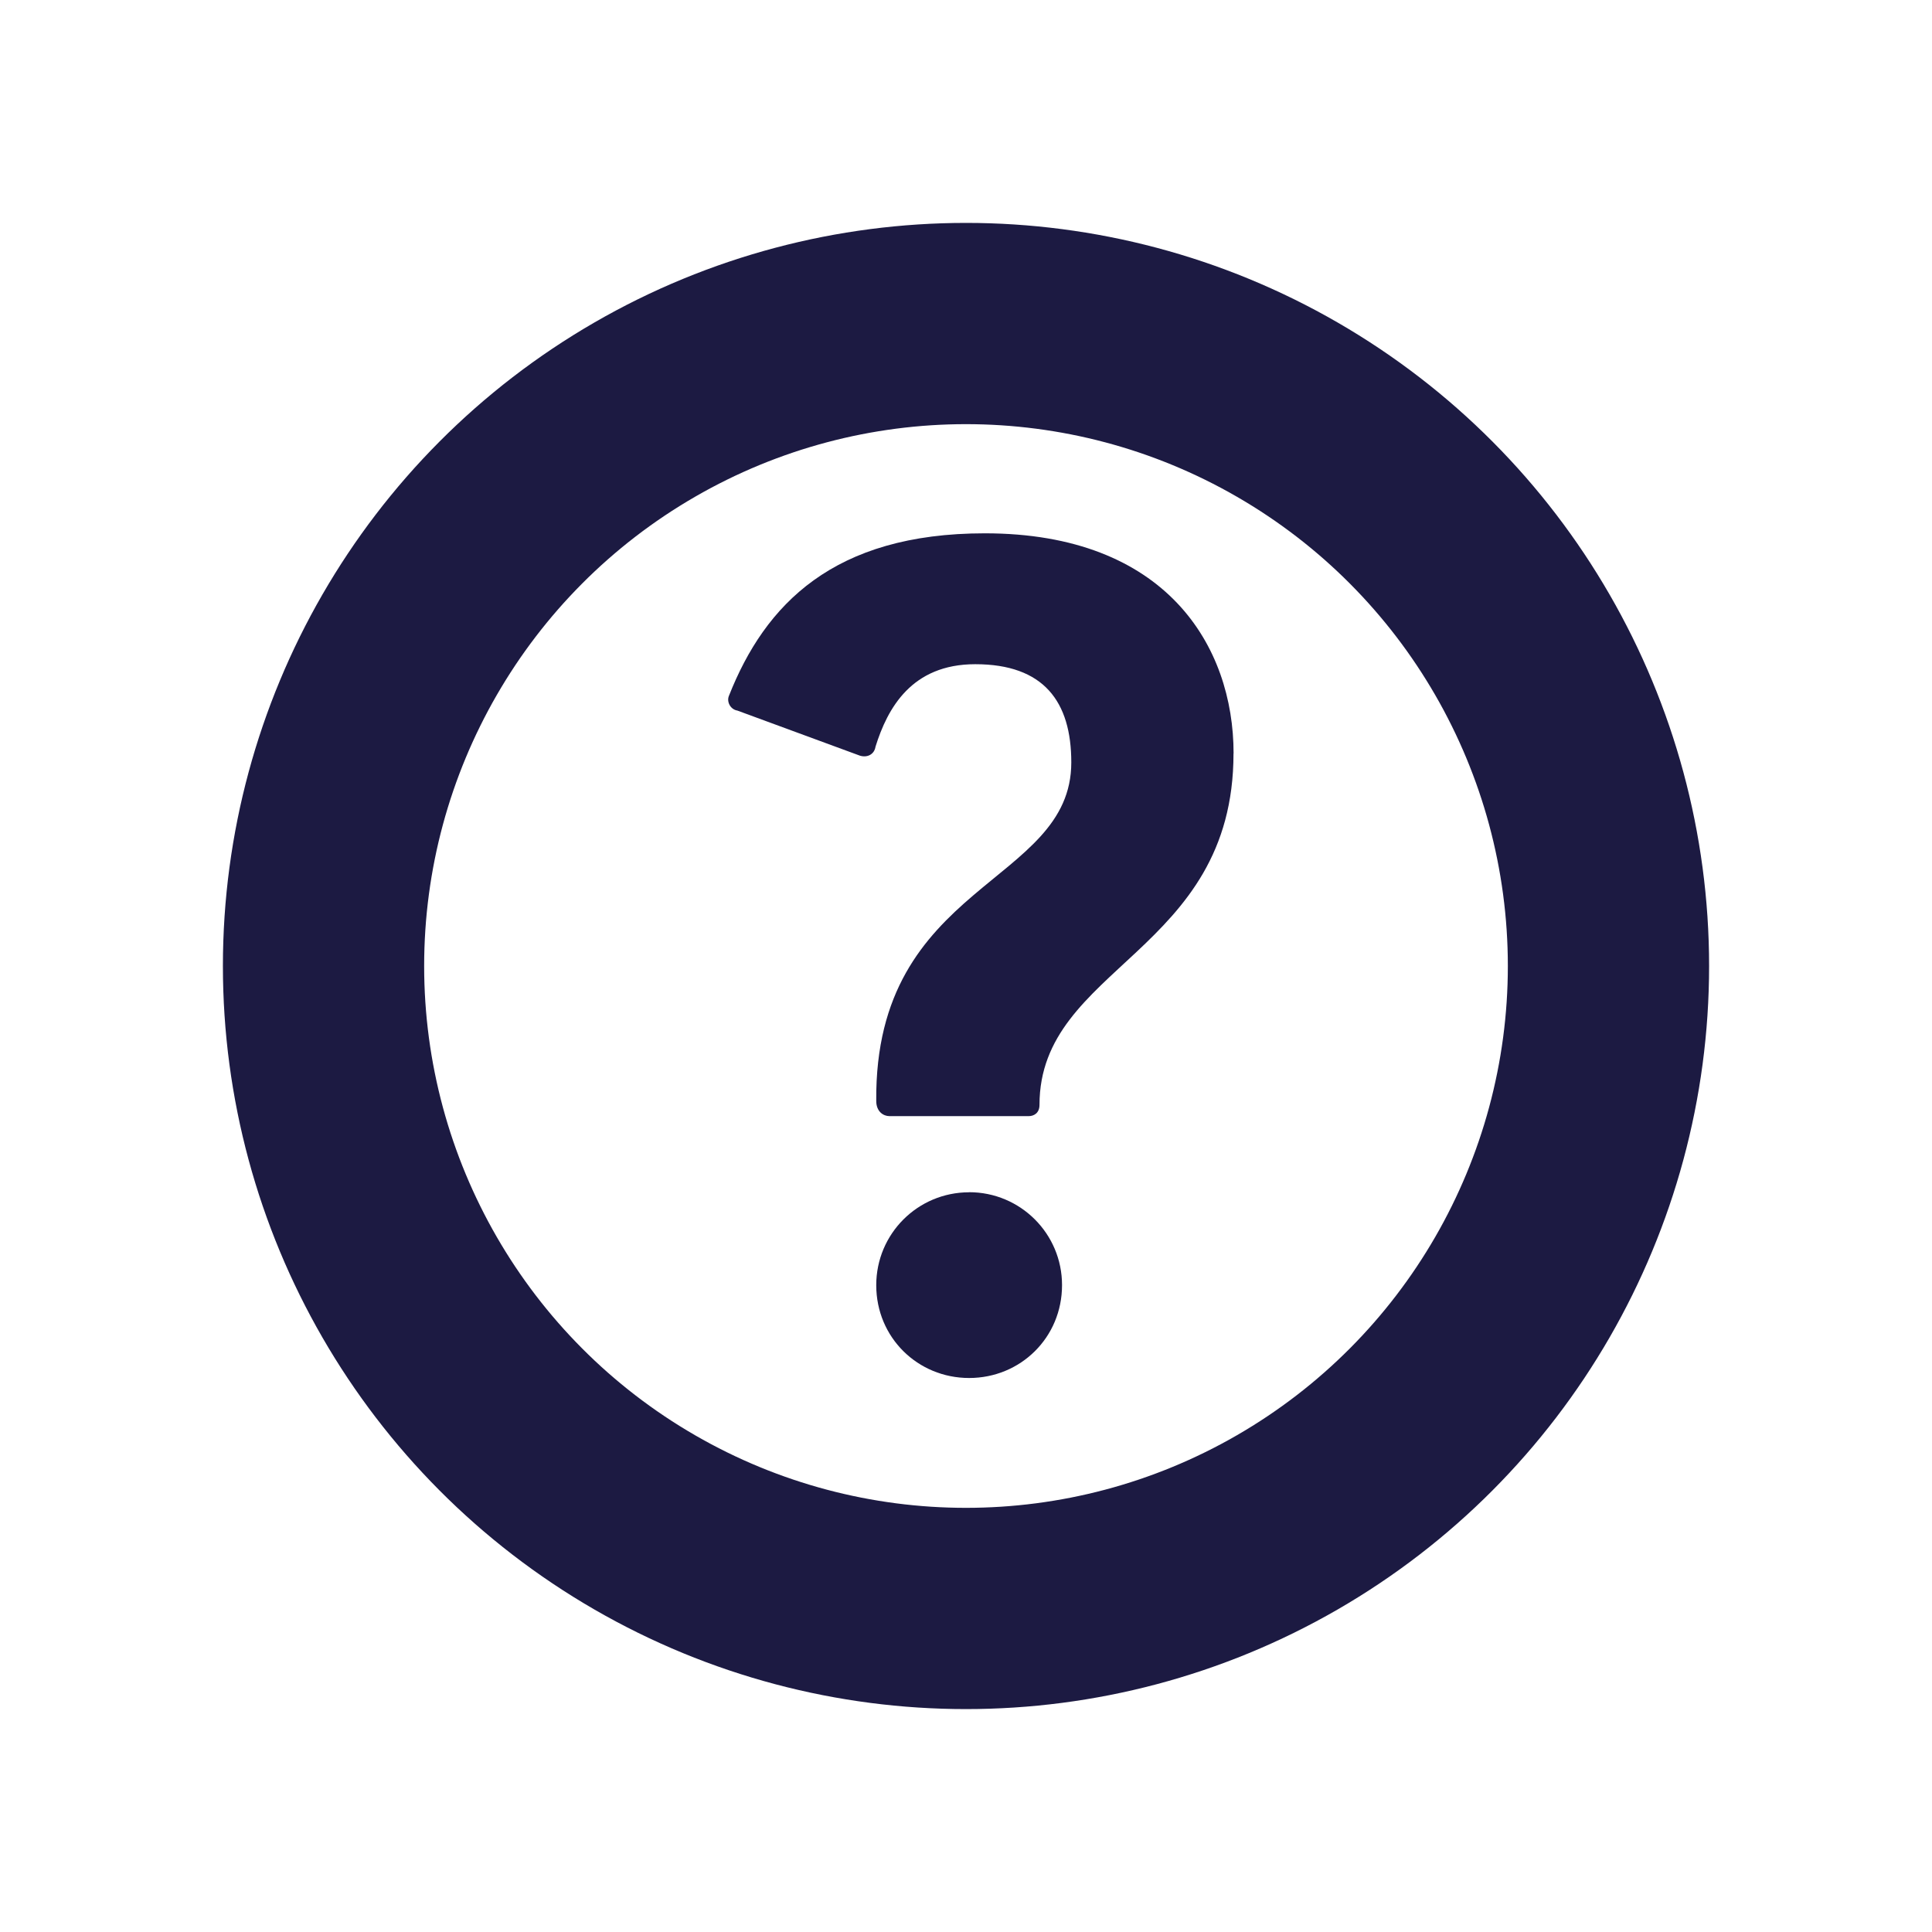 <svg xmlns="http://www.w3.org/2000/svg" width="24" height="24" fill="none" viewBox="0 0 24 24">
    <circle cx="12" cy="12" r="7.981" stroke="#1C1A42" stroke-width="2.5"/>
    <path fill="#1C1A42" fill-rule="evenodd" d="M15.323 9.36c0 2.48-2.41 2.64-2.41 4.365 0 .106-.074.14-.134.14h-1.73c-.075 0-.164-.056-.164-.189-.023-2.725 2.423-2.677 2.423-4.205 0-.757-.343-1.22-1.193-1.22-.791 0-1.09.547-1.239 1.024-.015.098-.104.14-.194.112l-1.522-.56c-.09-.015-.135-.113-.105-.183.448-1.135 1.299-2.019 3.179-2.019 2.253 0 3.09 1.402 3.09 2.734zm-3.284 5.45c.638 0 1.154.516 1.154 1.154 0 .652-.516 1.154-1.154 1.154-.638 0-1.154-.502-1.154-1.153 0-.639.516-1.154 1.154-1.154z" clip-rule="evenodd"/>
</svg>

